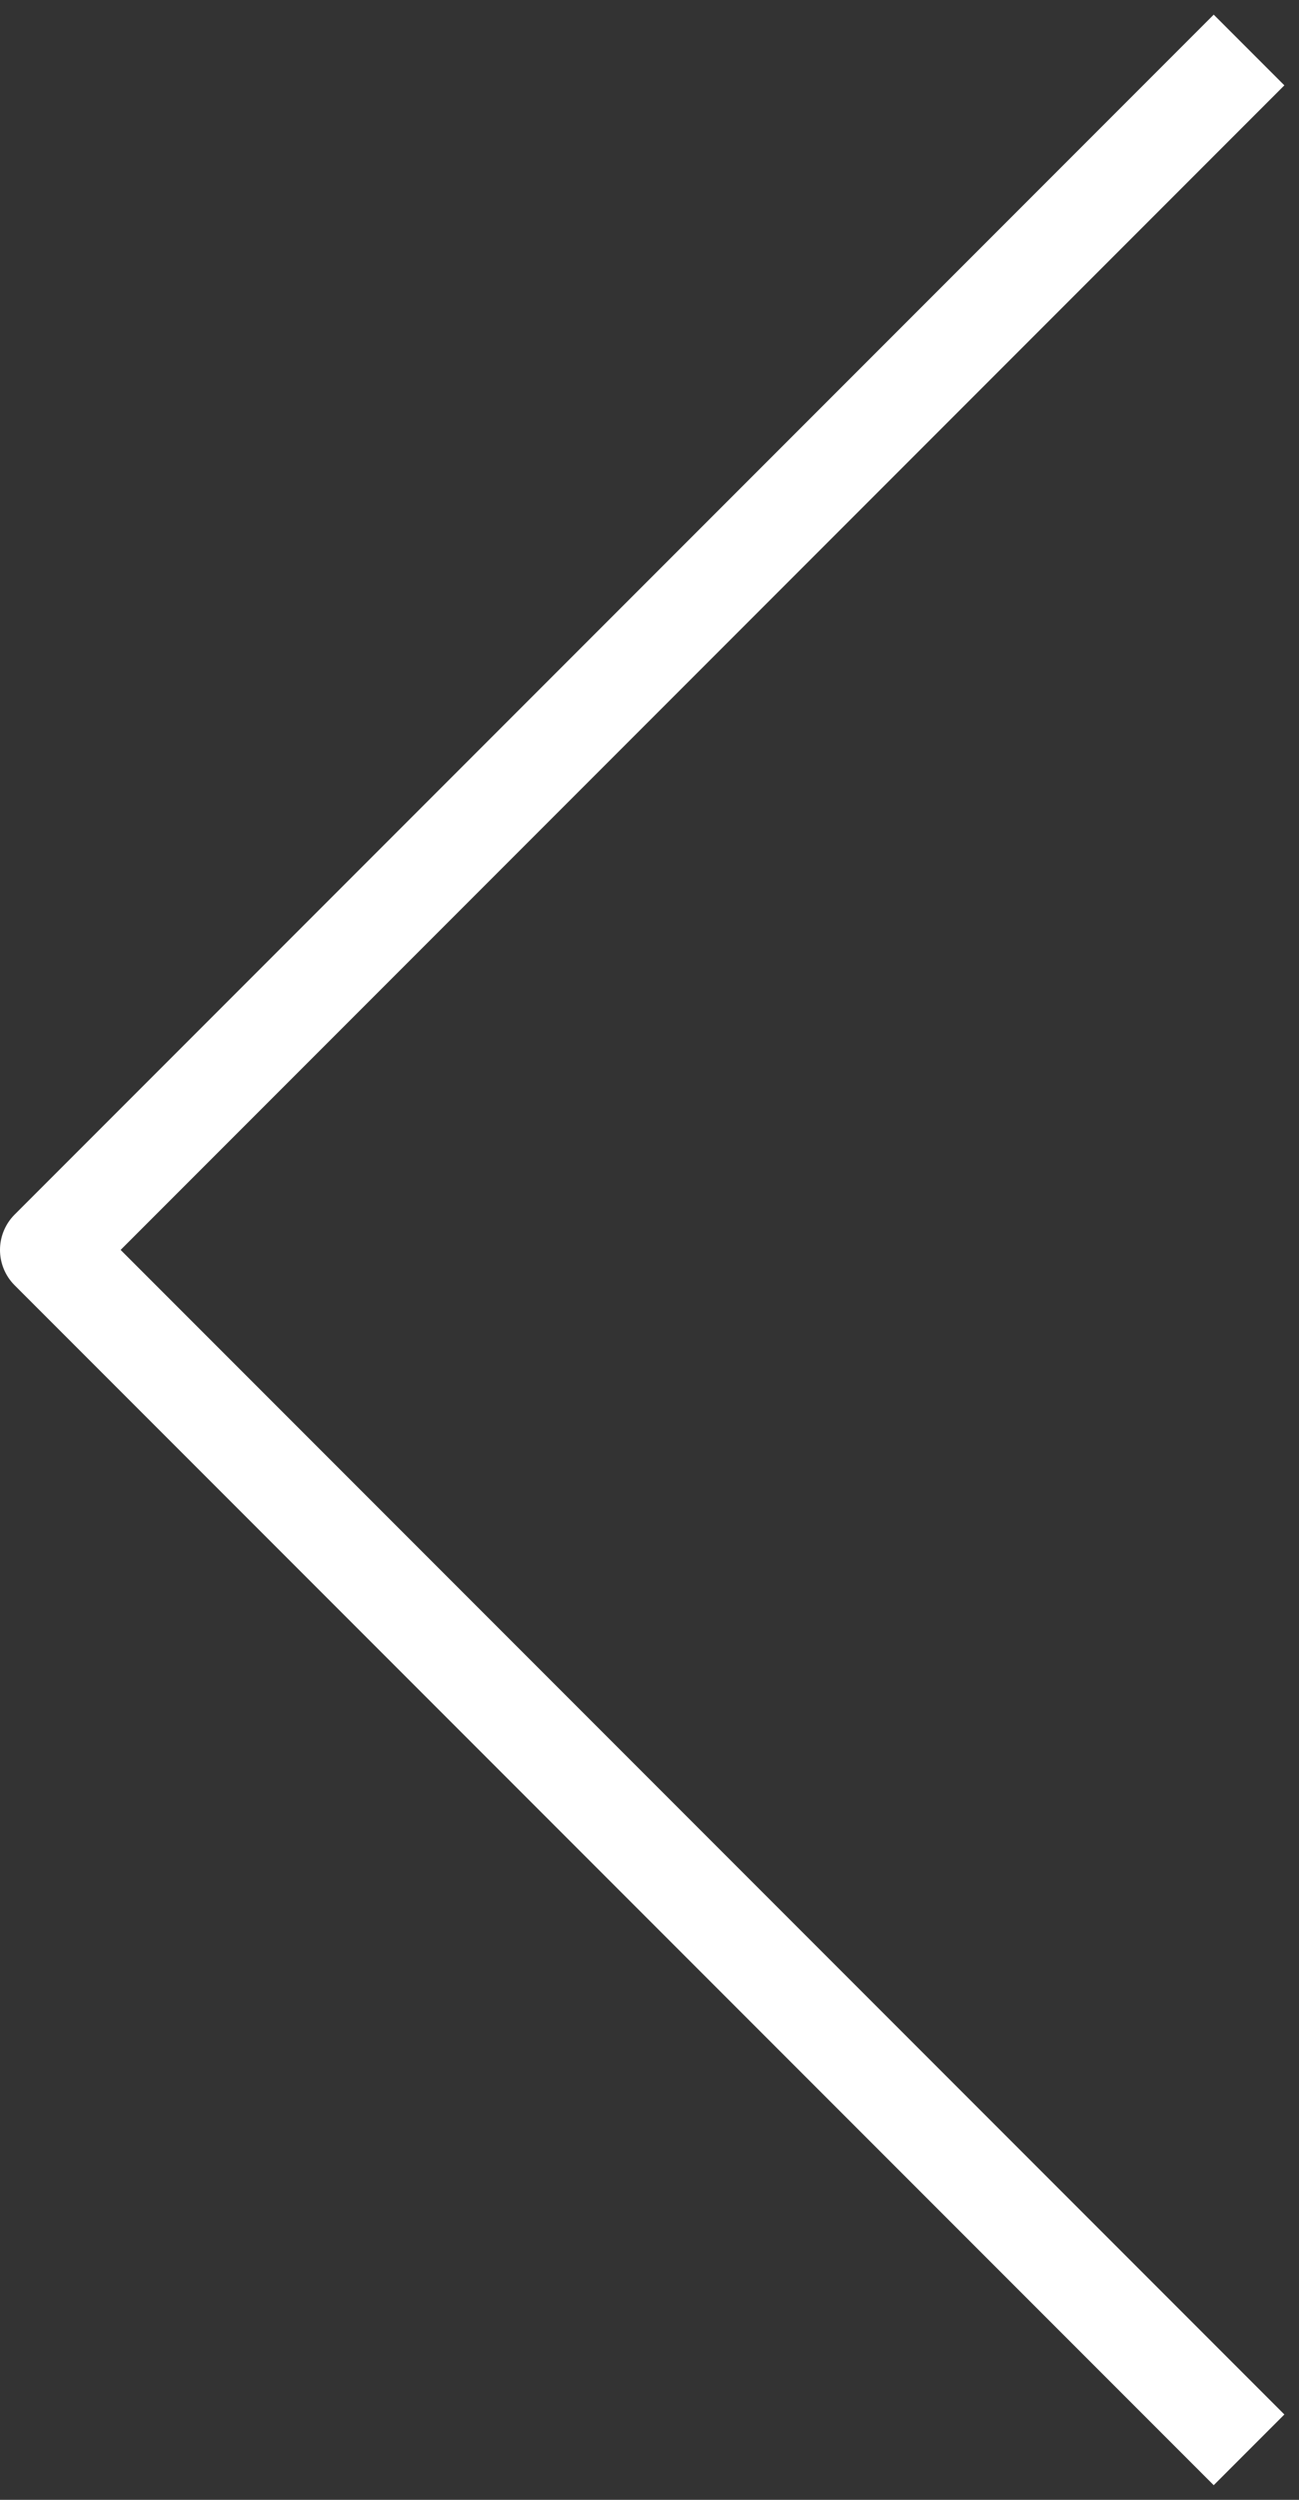 <svg width="26" height="50" viewBox="0 0 26 50" fill="none" xmlns="http://www.w3.org/2000/svg">
<rect x="0" y="0" width="26" height="50" fill="#333333" stroke="none"/>
<path d="M25 1L1 25L25 49" stroke="white" stroke-width="2" stroke-linejoin="round"/>
</svg>
